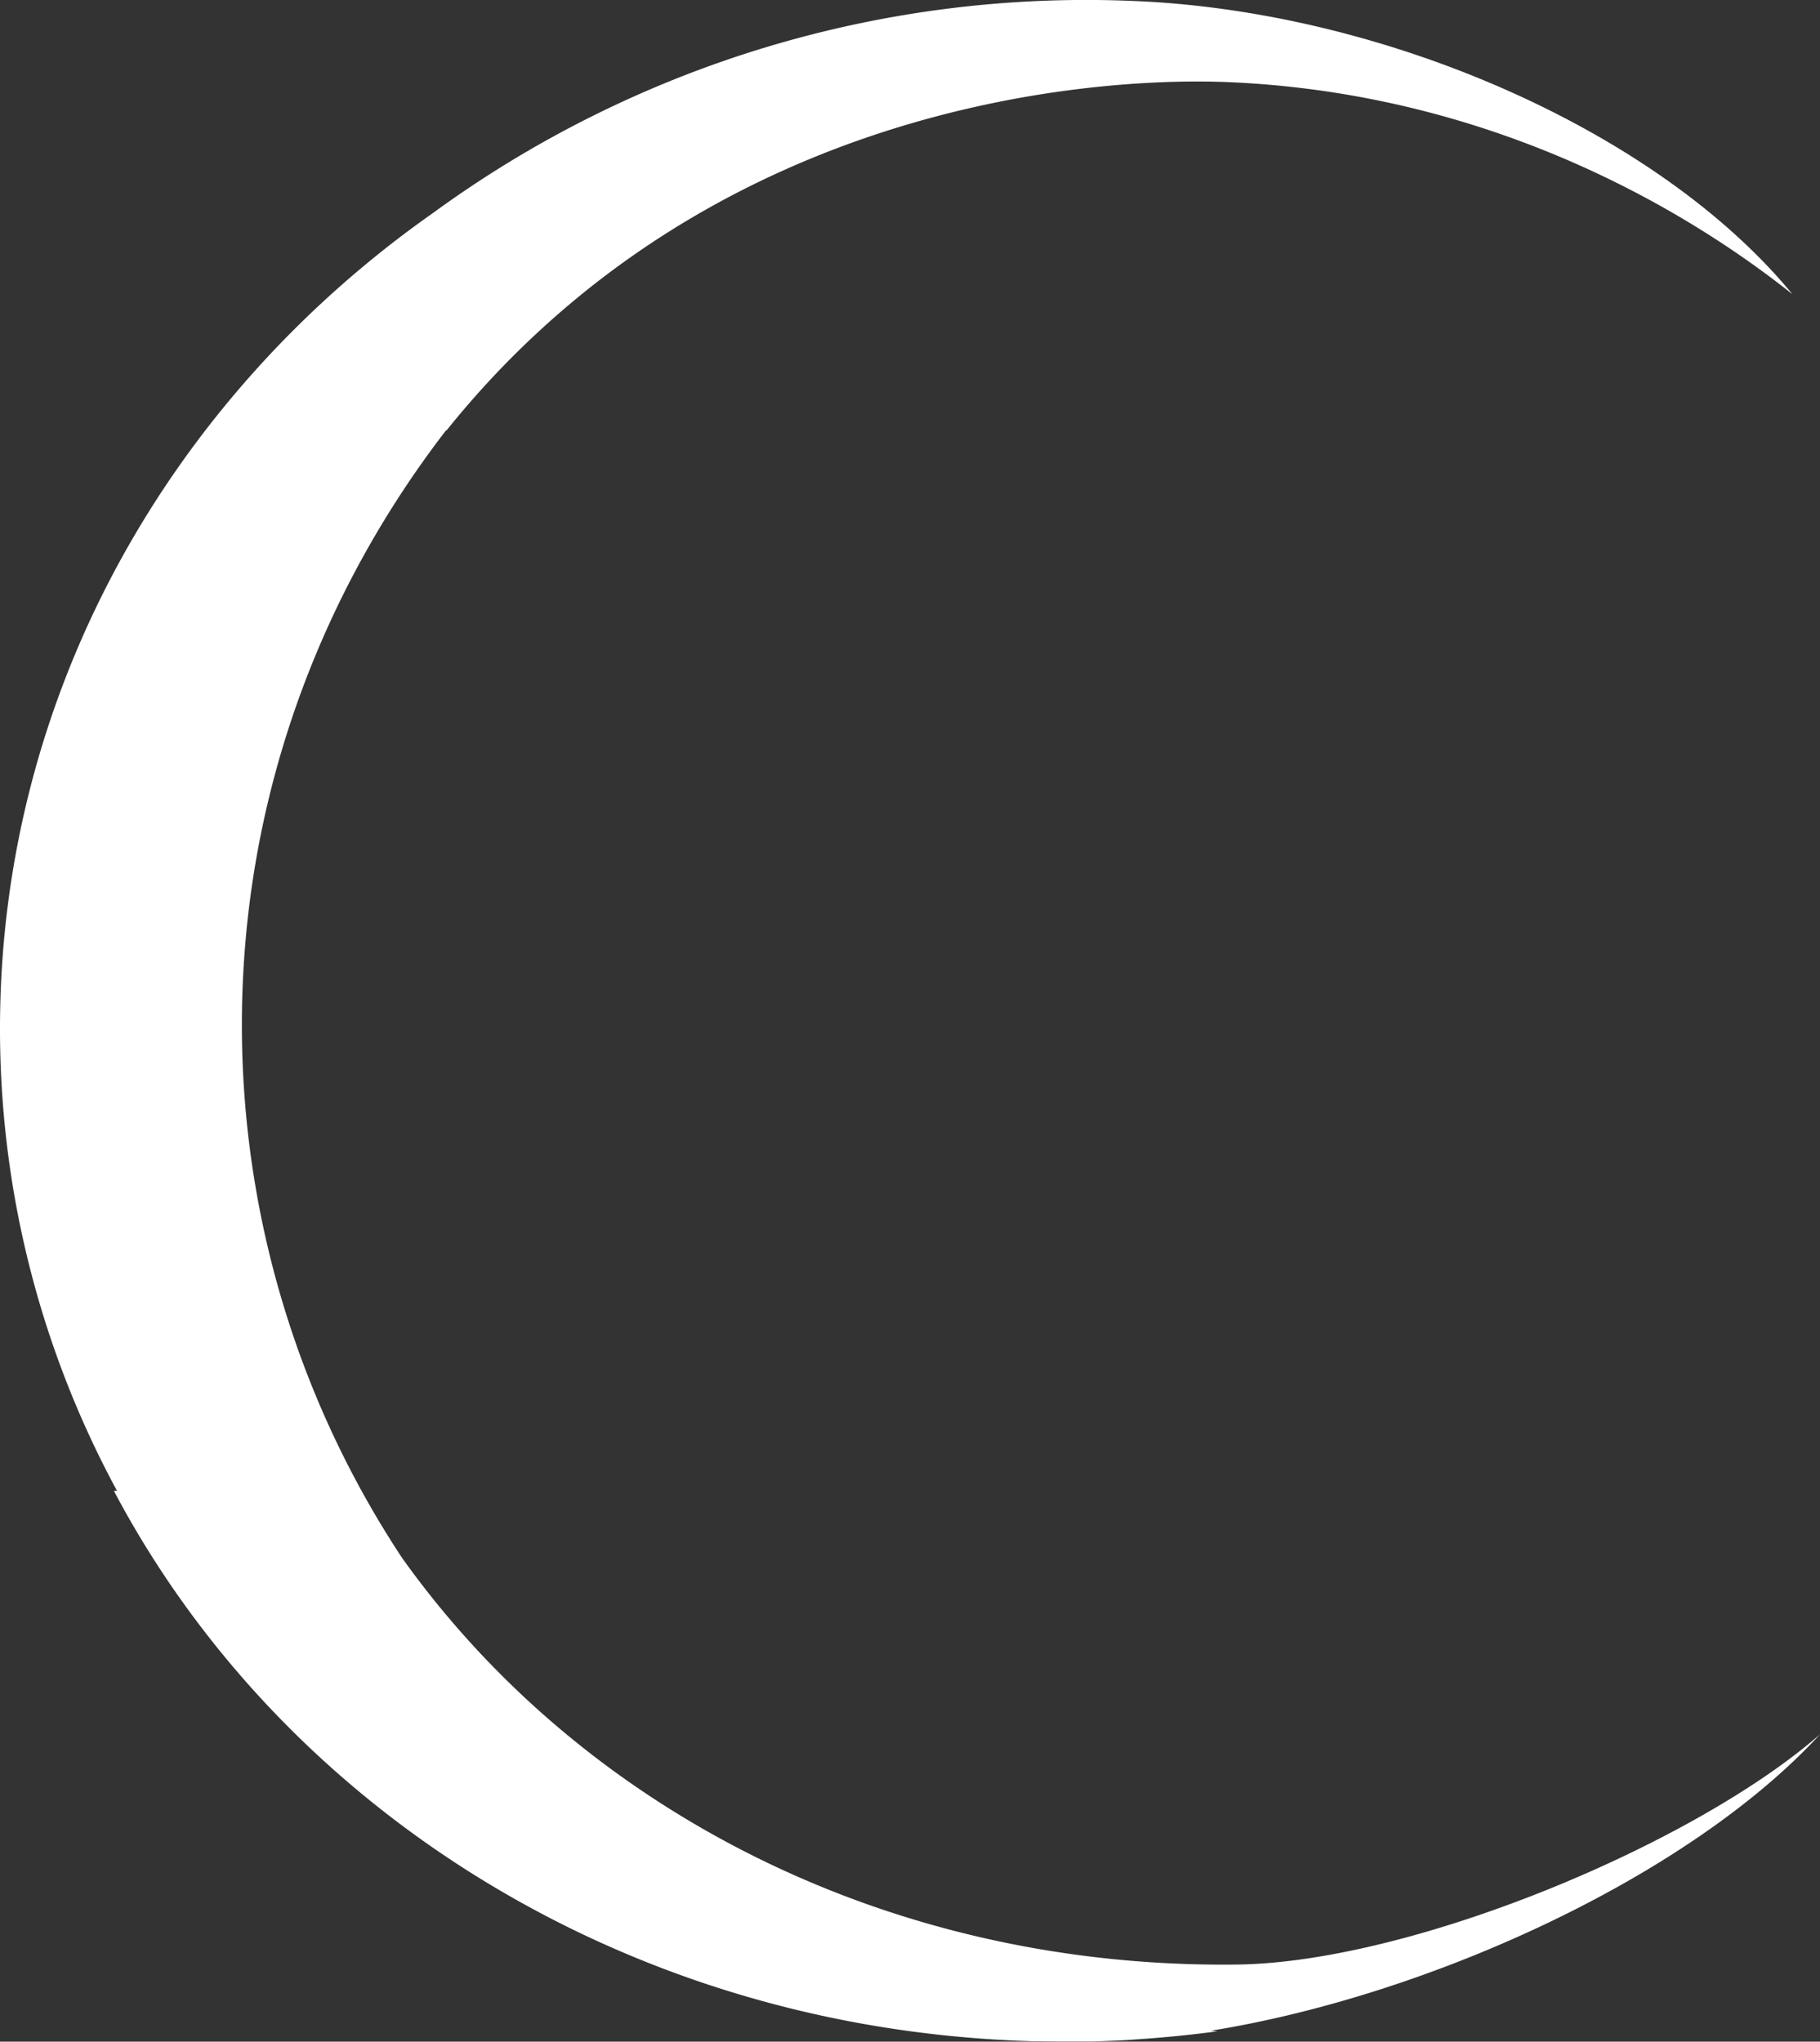 <svg xmlns="http://www.w3.org/2000/svg" viewBox="0 0 463.57 519.86"><rect x="0" y="0" width="463.57" height="519.86" fill="#333333" stroke="none"/><defs><style>.cls-1{fill:#fff;}</style></defs><title>Asset 2</title><g id="Layer_2" data-name="Layer 2"><g id="Crescent"><path class="cls-1" d="M463.57,441.6c-32,28-104,58.09-148.55,58.62-89.31,1.07-167.18-39.85-212.6-103.53A246.1,246.1,0,0,1,61.61,261c0-56.63,19.32-109,52-151.43h.15a229.9,229.9,0,0,1,32.26-32.89c70.23-58.47,153.87-56.29,166.51-55.78,75,3.07,126.28,39.94,144,54C422.57,33.6,353.27,3,289.24.27a282.28,282.28,0,0,0-179,54C43.38,101.25,0,176.76,0,261.91A246.75,246.75,0,0,0,27.57,375.37q1.09,2.13,2.24,4.23H29C70.37,457.82,153.05,512,249.71,519.06l1.36.1c1.62.11,3.24.21,4.88.29l1.76.1q2.94.13,5.89.21l2,0,4.51.05h2.14l3.09,0,1.31,0c2.41,0,4.83-.11,7.26-.21,2.12-.09,4.28-.22,6.46-.39q10-.68,19.79-2c-.57,0-1.14-.1-1.7-.15C364.62,508,430.54,477.53,463.57,441.6Z"/></g></g></svg>